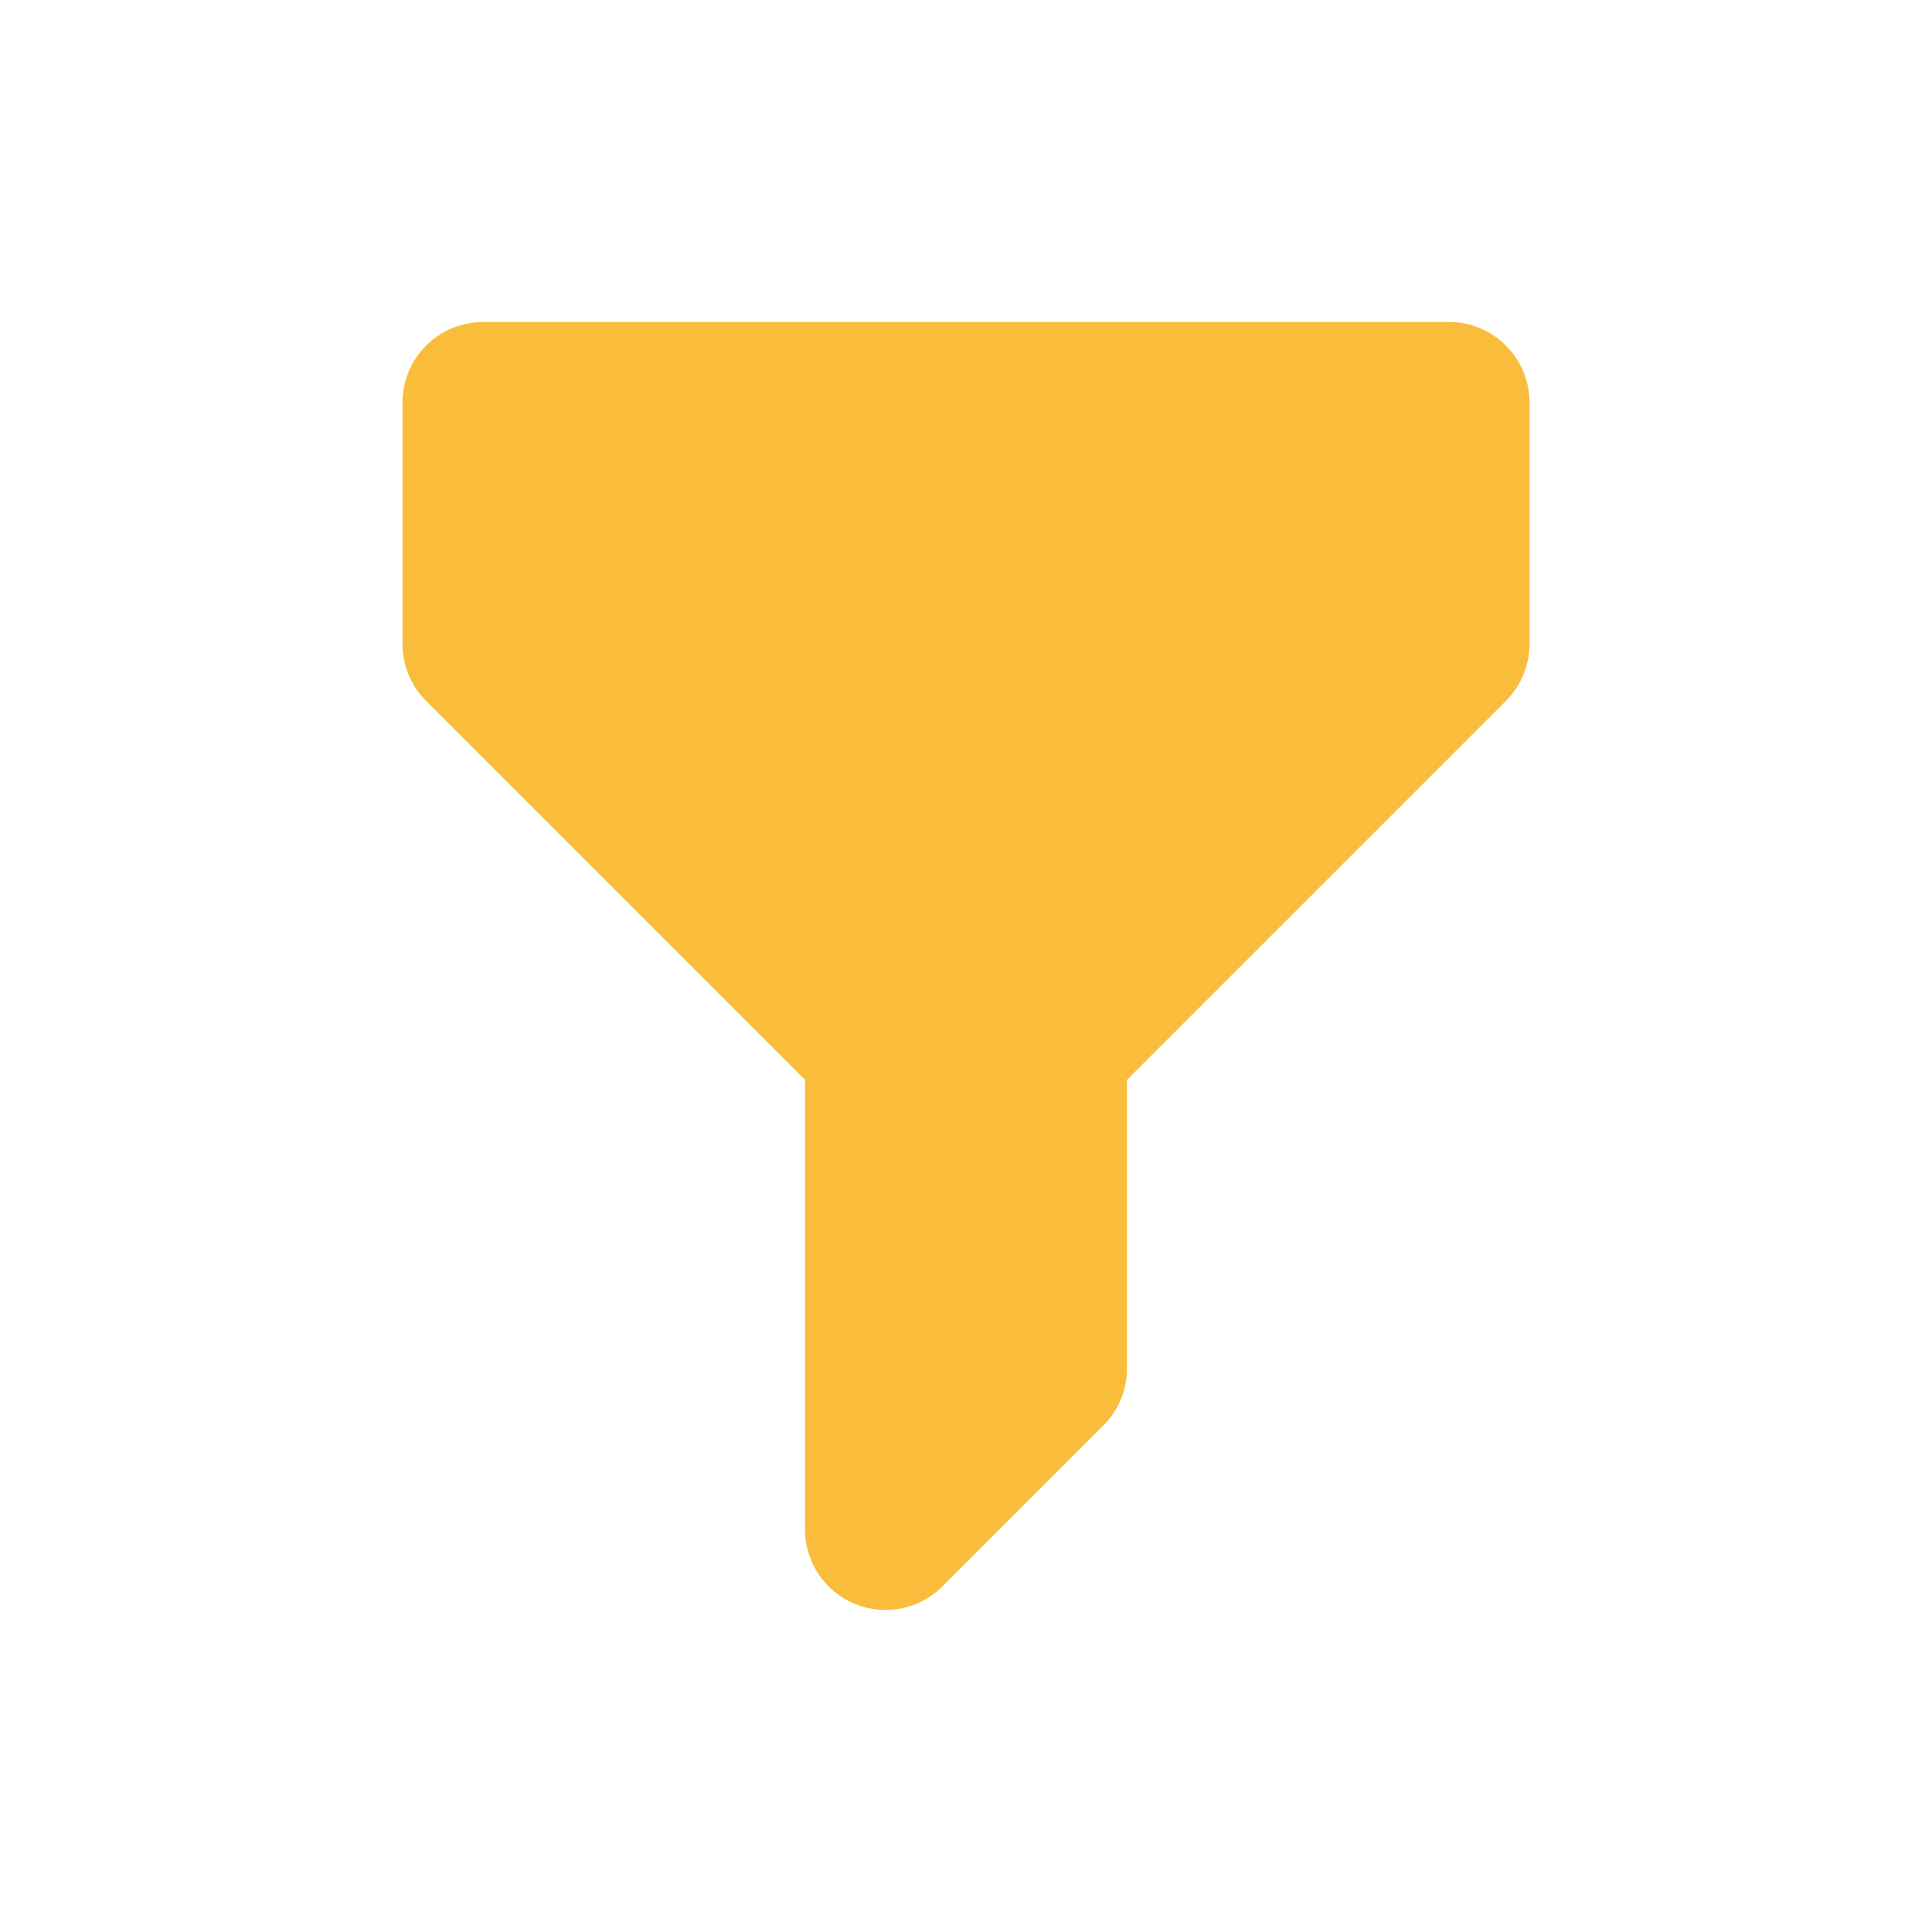 <svg width="24" height="24" viewBox="0 0 24 24" fill="none" xmlns="http://www.w3.org/2000/svg">
<path fill-rule="evenodd" clip-rule="evenodd" d="M5 5C5 4.735 5.105 4.48 5.293 4.293C5.48 4.105 5.735 4 6 4H18C18.265 4 18.52 4.105 18.707 4.293C18.895 4.48 19 4.735 19 5V8C19 8.265 18.895 8.52 18.707 8.707L14 13.414V17C14 17.265 13.895 17.52 13.707 17.707L11.707 19.707C11.567 19.847 11.389 19.942 11.195 19.981C11.001 20.019 10.8 19.999 10.617 19.924C10.435 19.848 10.278 19.72 10.169 19.555C10.059 19.391 10 19.198 10 19V13.414L5.293 8.707C5.105 8.52 5 8.265 5 8V5Z" fill="#F9BD3B"/>
</svg>
